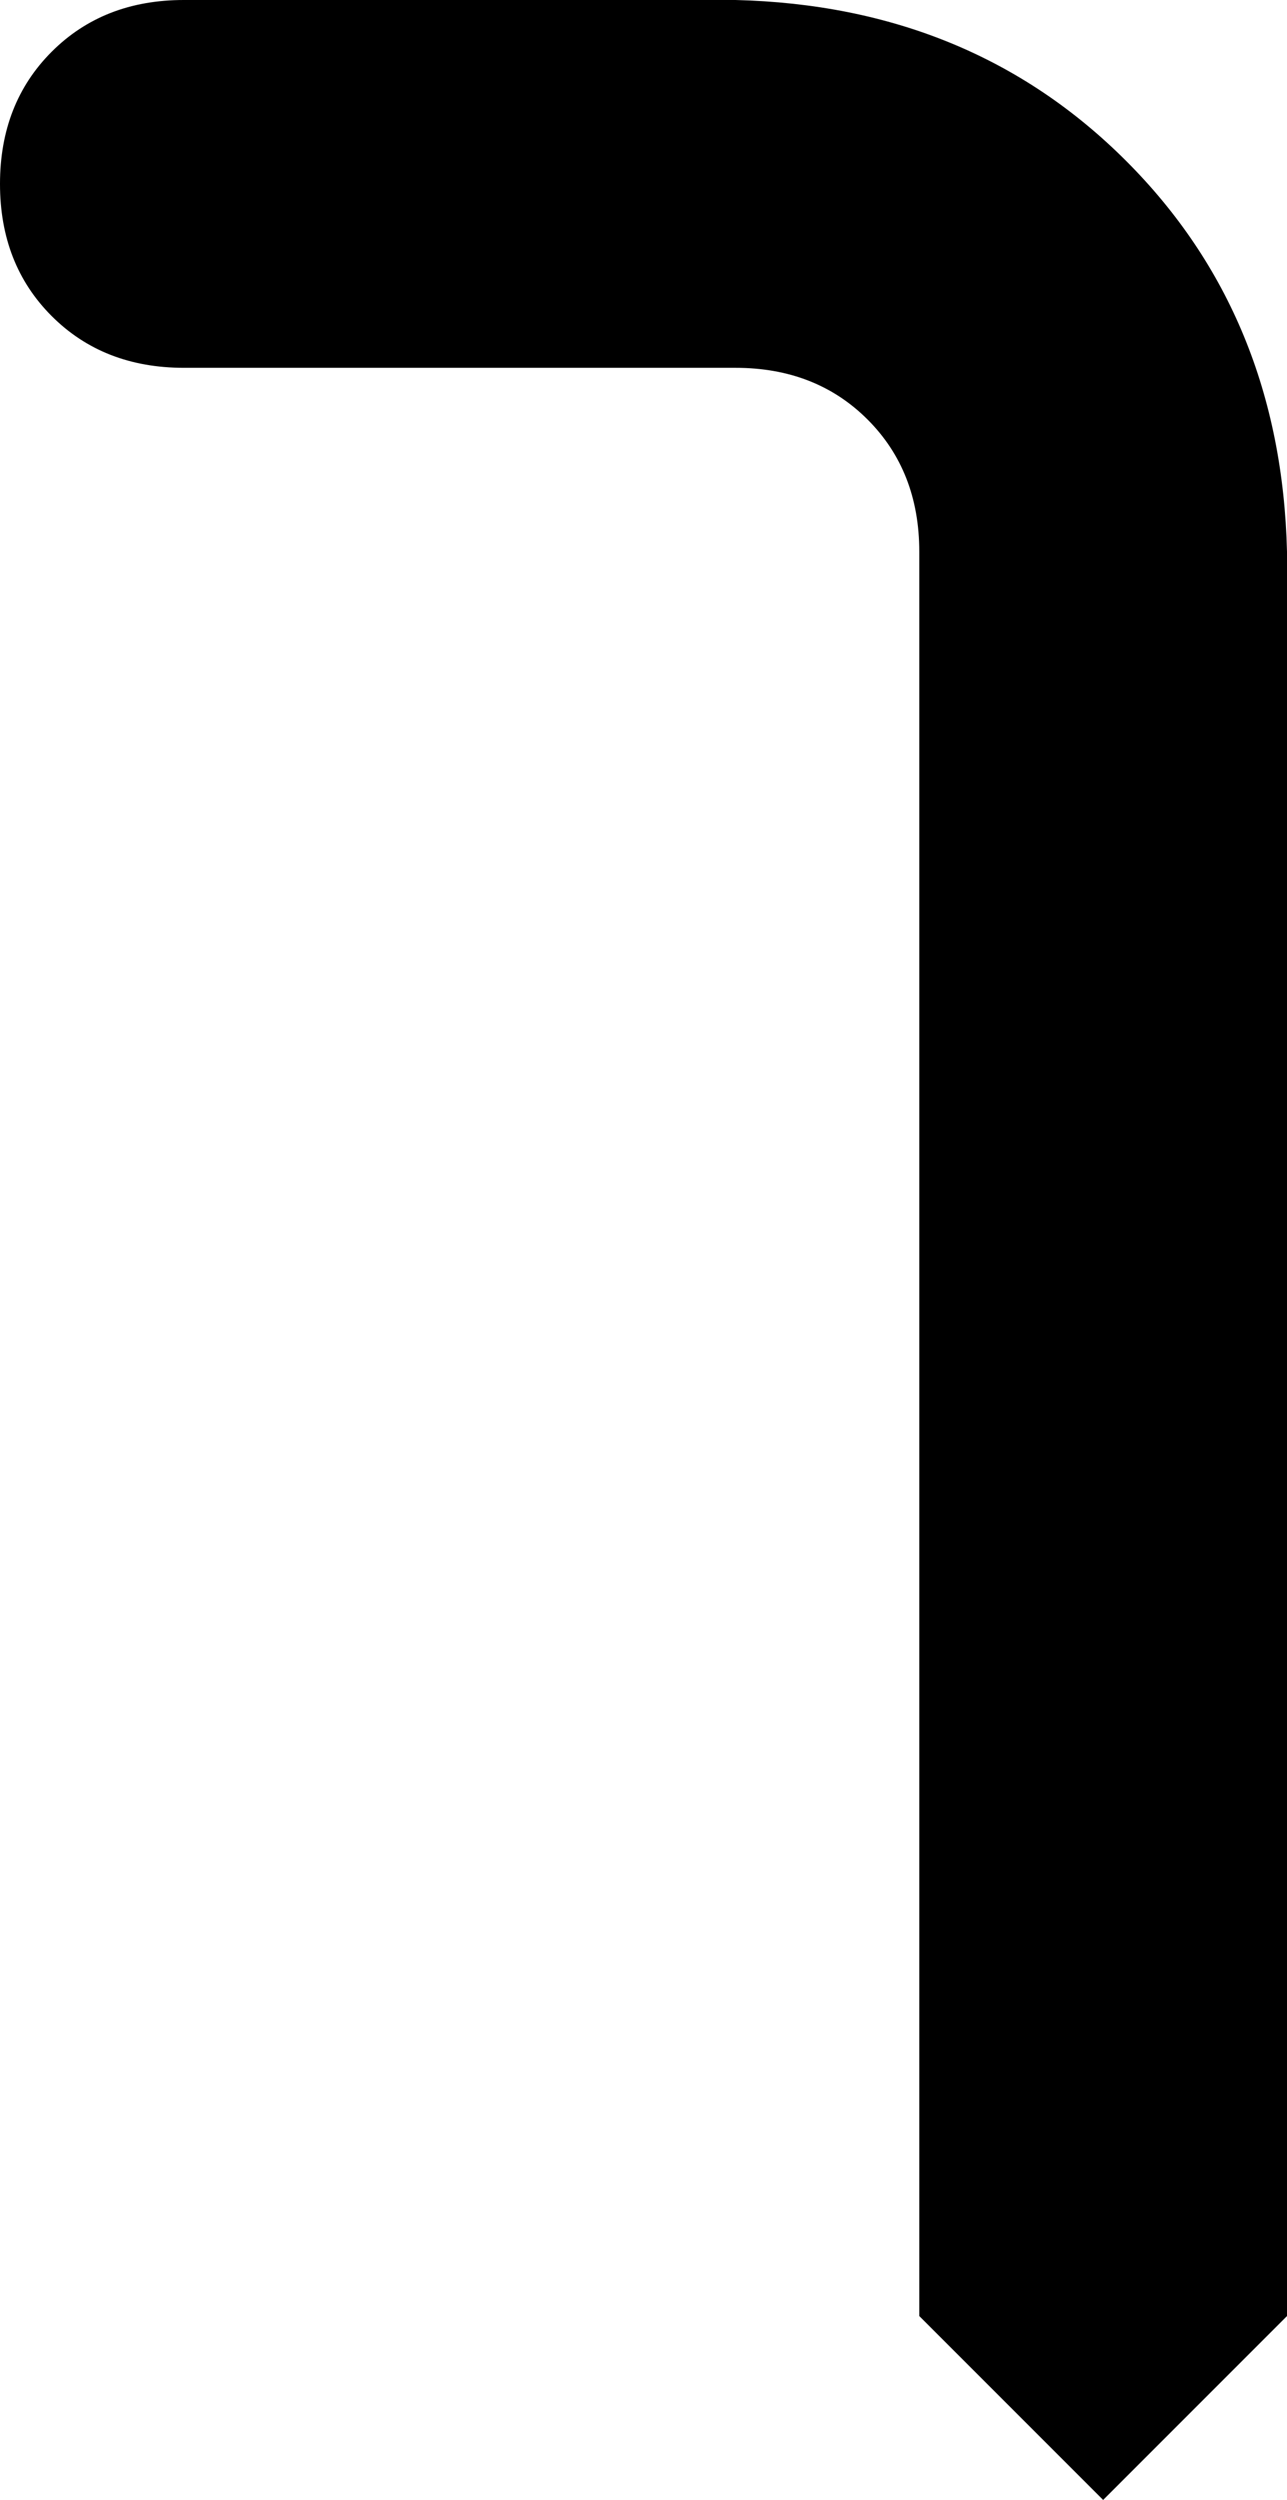 <svg xmlns="http://www.w3.org/2000/svg" viewBox="0 0 224 435">
    <path d="M 160 403 L 160 96 Q 160 82 151 73 Q 142 64 128 64 L 32 64 Q 18 64 9 55 Q 0 46 0 32 Q 0 18 9 9 Q 18 0 32 0 L 128 0 Q 169 1 196 28 Q 223 55 224 96 L 224 403 L 192 435 L 160 403 L 160 403 Z"/>
</svg>
